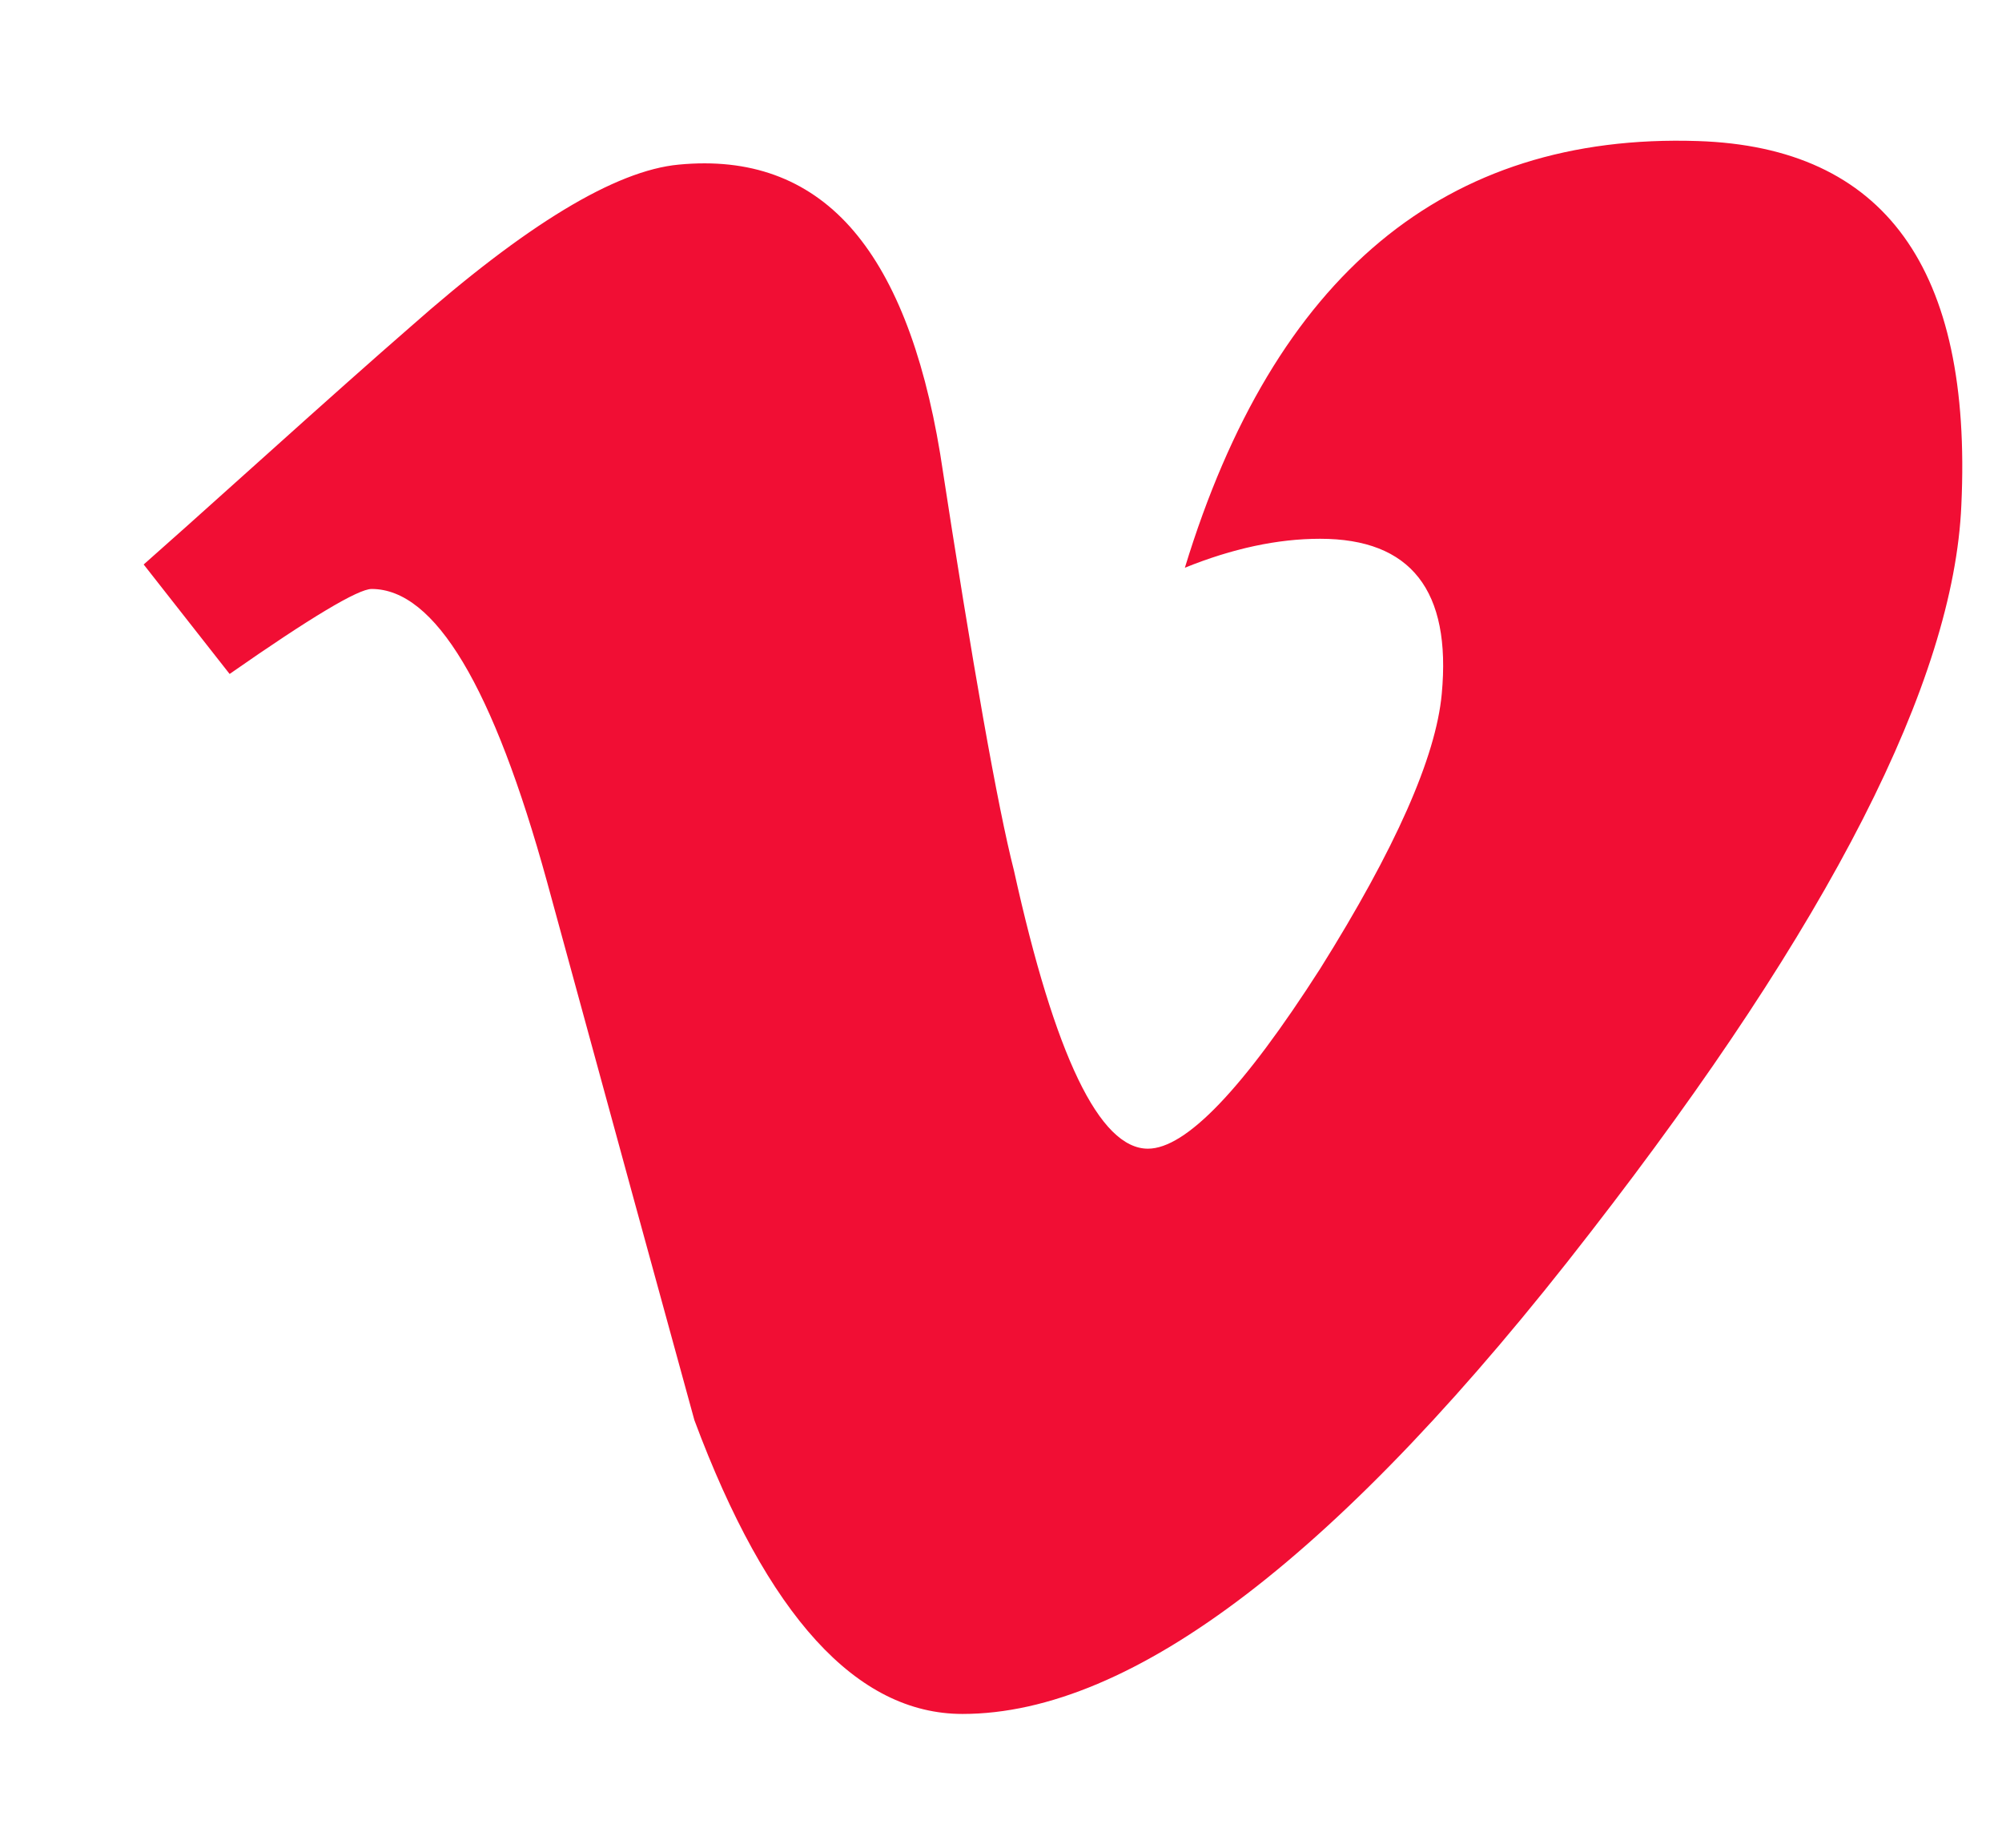 <svg
 xmlns="http://www.w3.org/2000/svg"
 xmlns:xlink="http://www.w3.org/1999/xlink"
 width="13px" height="12px">
<path fill-rule="evenodd"  fill="rgb(241, 14, 52)"
 d="M11.024,0.916 C9.384,0.863 8.274,1.787 7.694,3.687 C8.003,3.562 8.296,3.499 8.572,3.499 C9.162,3.499 9.425,3.835 9.362,4.507 C9.324,4.918 9.060,5.513 8.572,6.292 C8.073,7.071 7.701,7.460 7.454,7.460 C7.140,7.460 6.850,6.858 6.584,5.653 C6.478,5.238 6.318,4.336 6.105,2.947 C5.994,2.275 5.798,1.783 5.518,1.471 C5.237,1.159 4.867,1.025 4.408,1.069 C3.996,1.107 3.414,1.460 2.659,2.128 C2.437,2.321 2.122,2.601 1.716,2.966 C1.310,3.331 1.049,3.564 0.933,3.666 L1.491,4.377 C2.018,4.009 2.326,3.825 2.413,3.825 C2.824,3.825 3.203,4.459 3.552,5.726 C3.977,7.283 4.296,8.449 4.509,9.223 C4.983,10.495 5.563,11.131 6.250,11.131 C7.358,11.131 8.717,10.088 10.327,8.004 C11.884,5.997 12.687,4.423 12.736,3.281 C12.808,1.743 12.238,0.955 11.024,0.916 L11.024,0.916 Z"/>
</svg>
